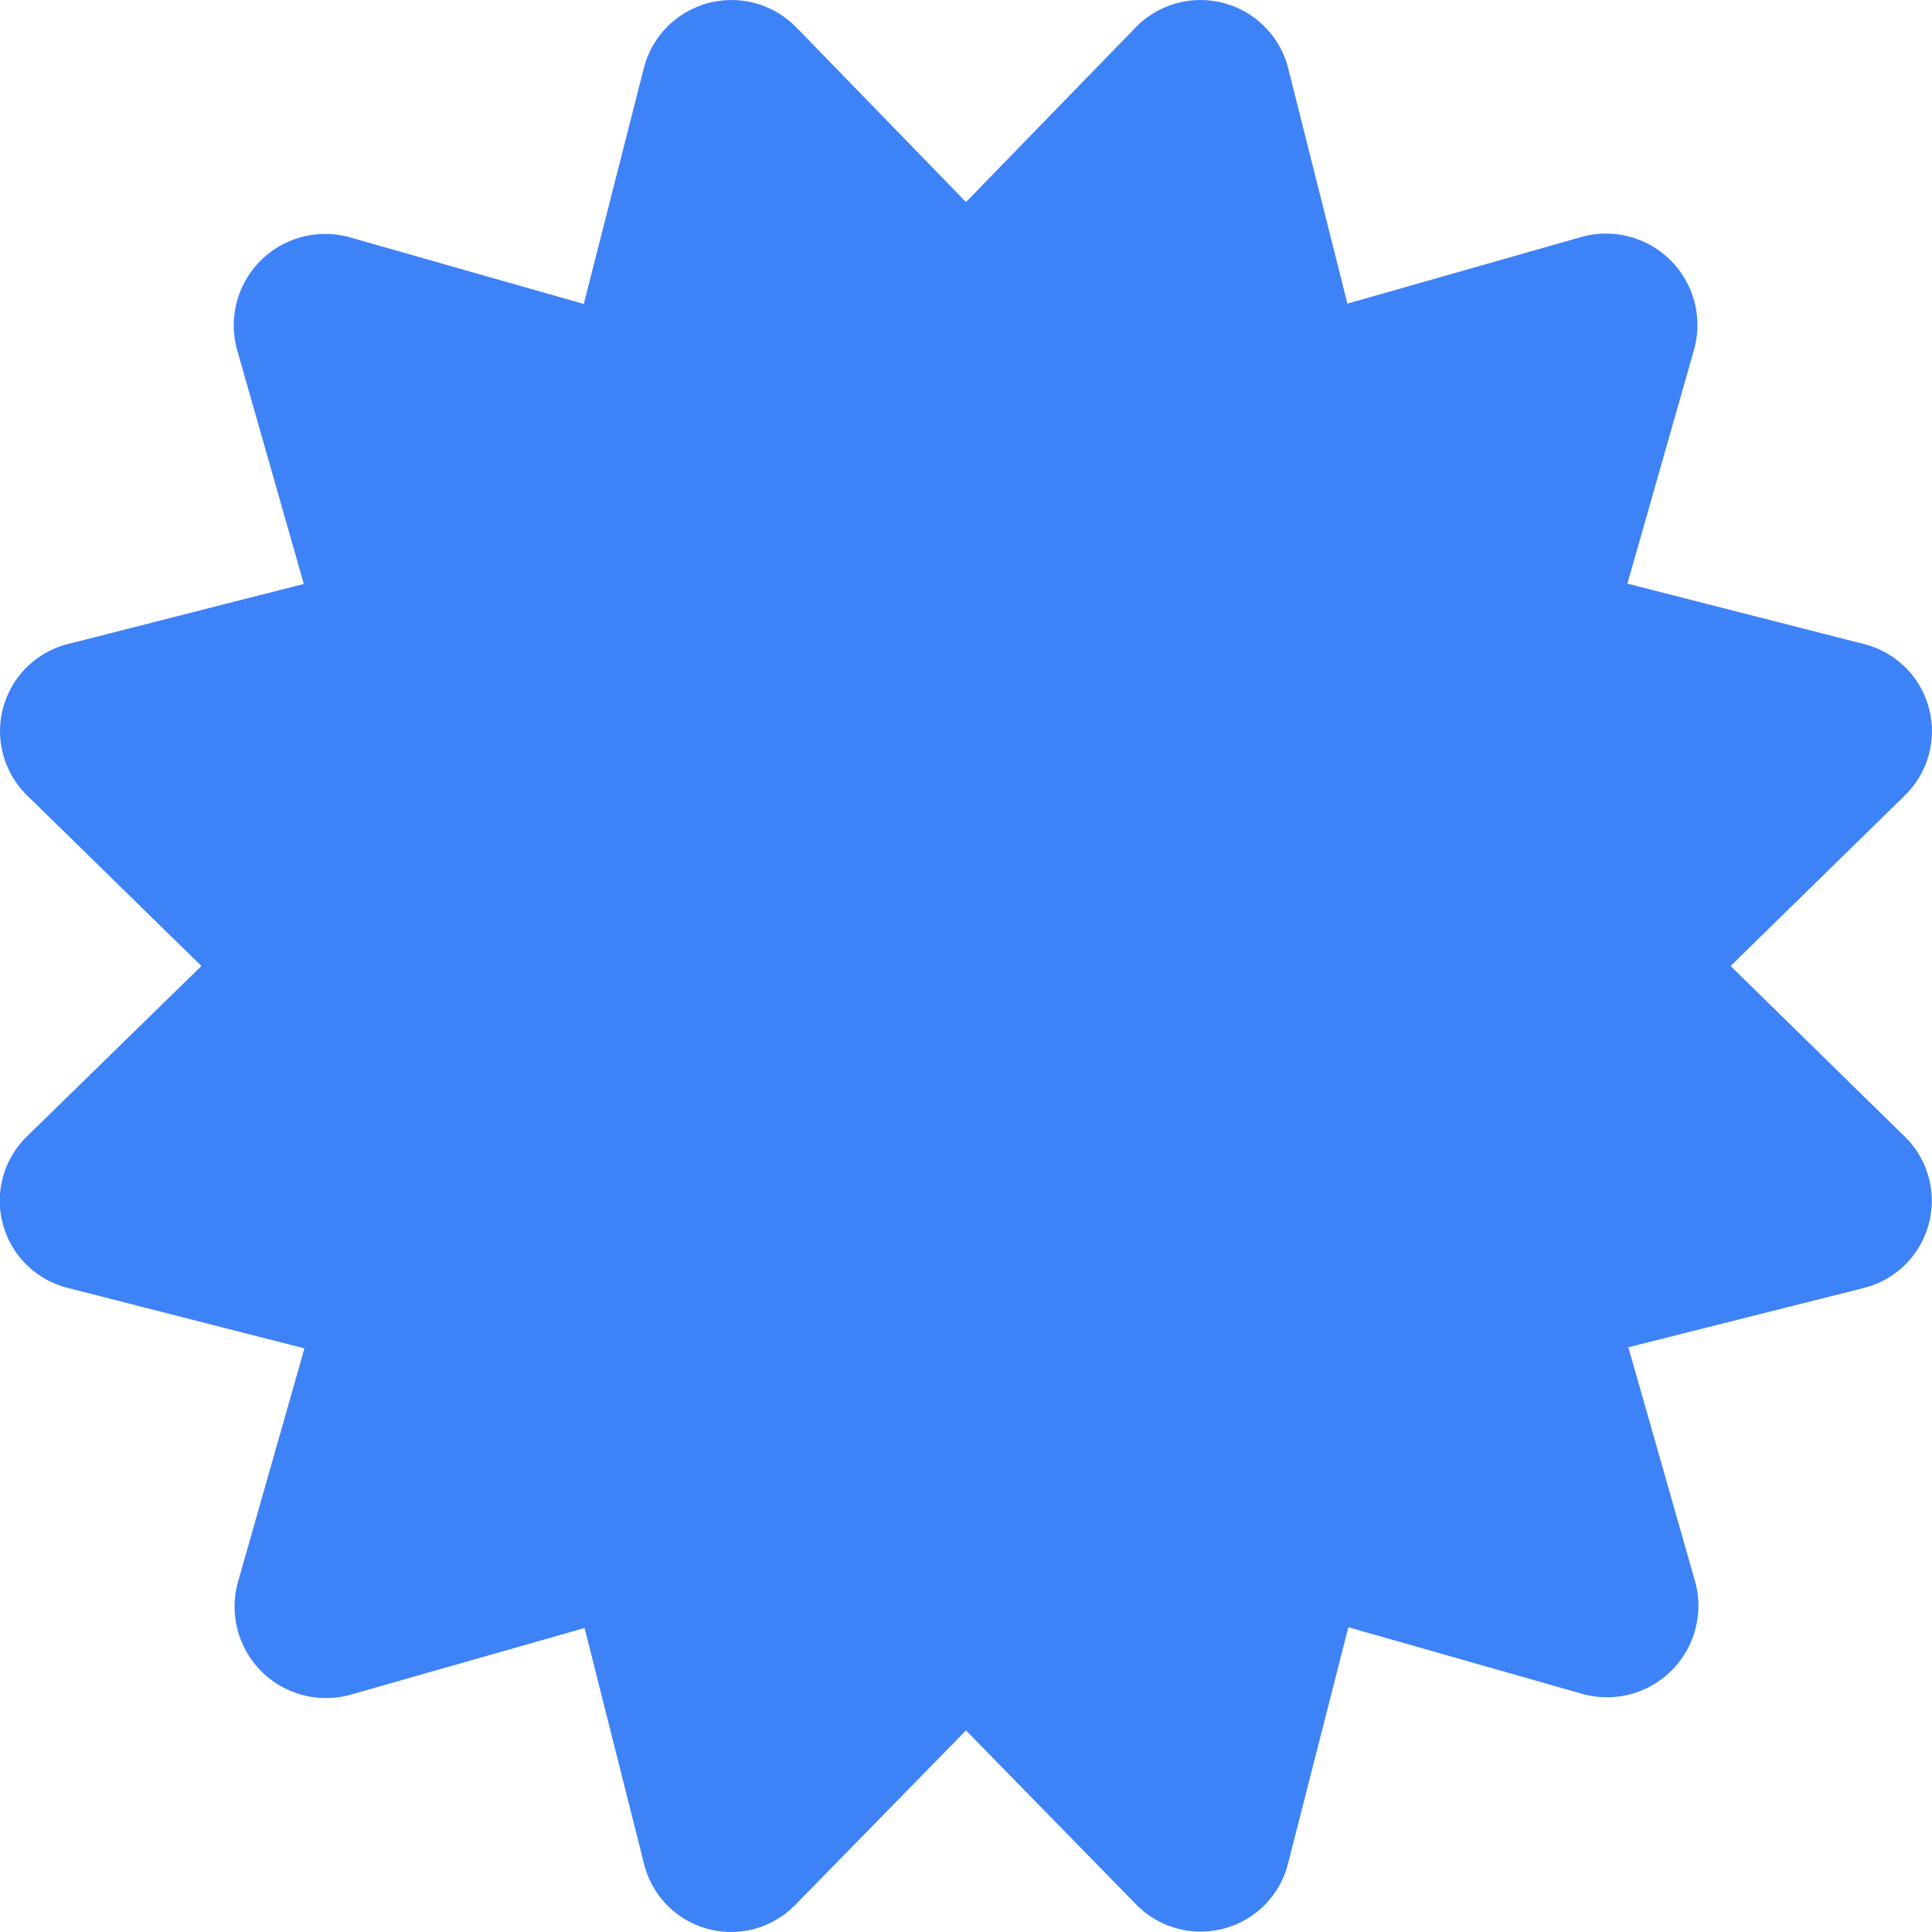 <svg xmlns="http://www.w3.org/2000/svg" width="12" height="12" viewBox="0 0 12 12">
  <path id="Icon_awesome-certificate" data-name="Icon awesome-certificate" d="M10.749,6l1.078-1.055A.558.558,0,0,0,11.576,4l-1.468-.375.414-1.453a.568.568,0,0,0-.7-.7l-1.453.414L8,.419a.562.562,0,0,0-.945-.25L6,1.255,4.945.169A.562.562,0,0,0,4,.419L3.626,1.888,2.173,1.474a.568.568,0,0,0-.7.7l.414,1.453L.423,4a.558.558,0,0,0-.25.945L1.251,6,.173,7.053A.558.558,0,0,0,.423,8l1.468.375L1.478,9.826a.568.568,0,0,0,.7.7l1.453-.414L4,11.576a.557.557,0,0,0,.945.25L6,10.748l1.054,1.078A.56.56,0,0,0,8,11.576l.375-1.469,1.453.414a.568.568,0,0,0,.7-.7l-.414-1.453L11.576,8a.558.558,0,0,0,.25-.945L10.749,6Z" transform="translate(0 0)" fill="#3e82f7"/>
</svg>

